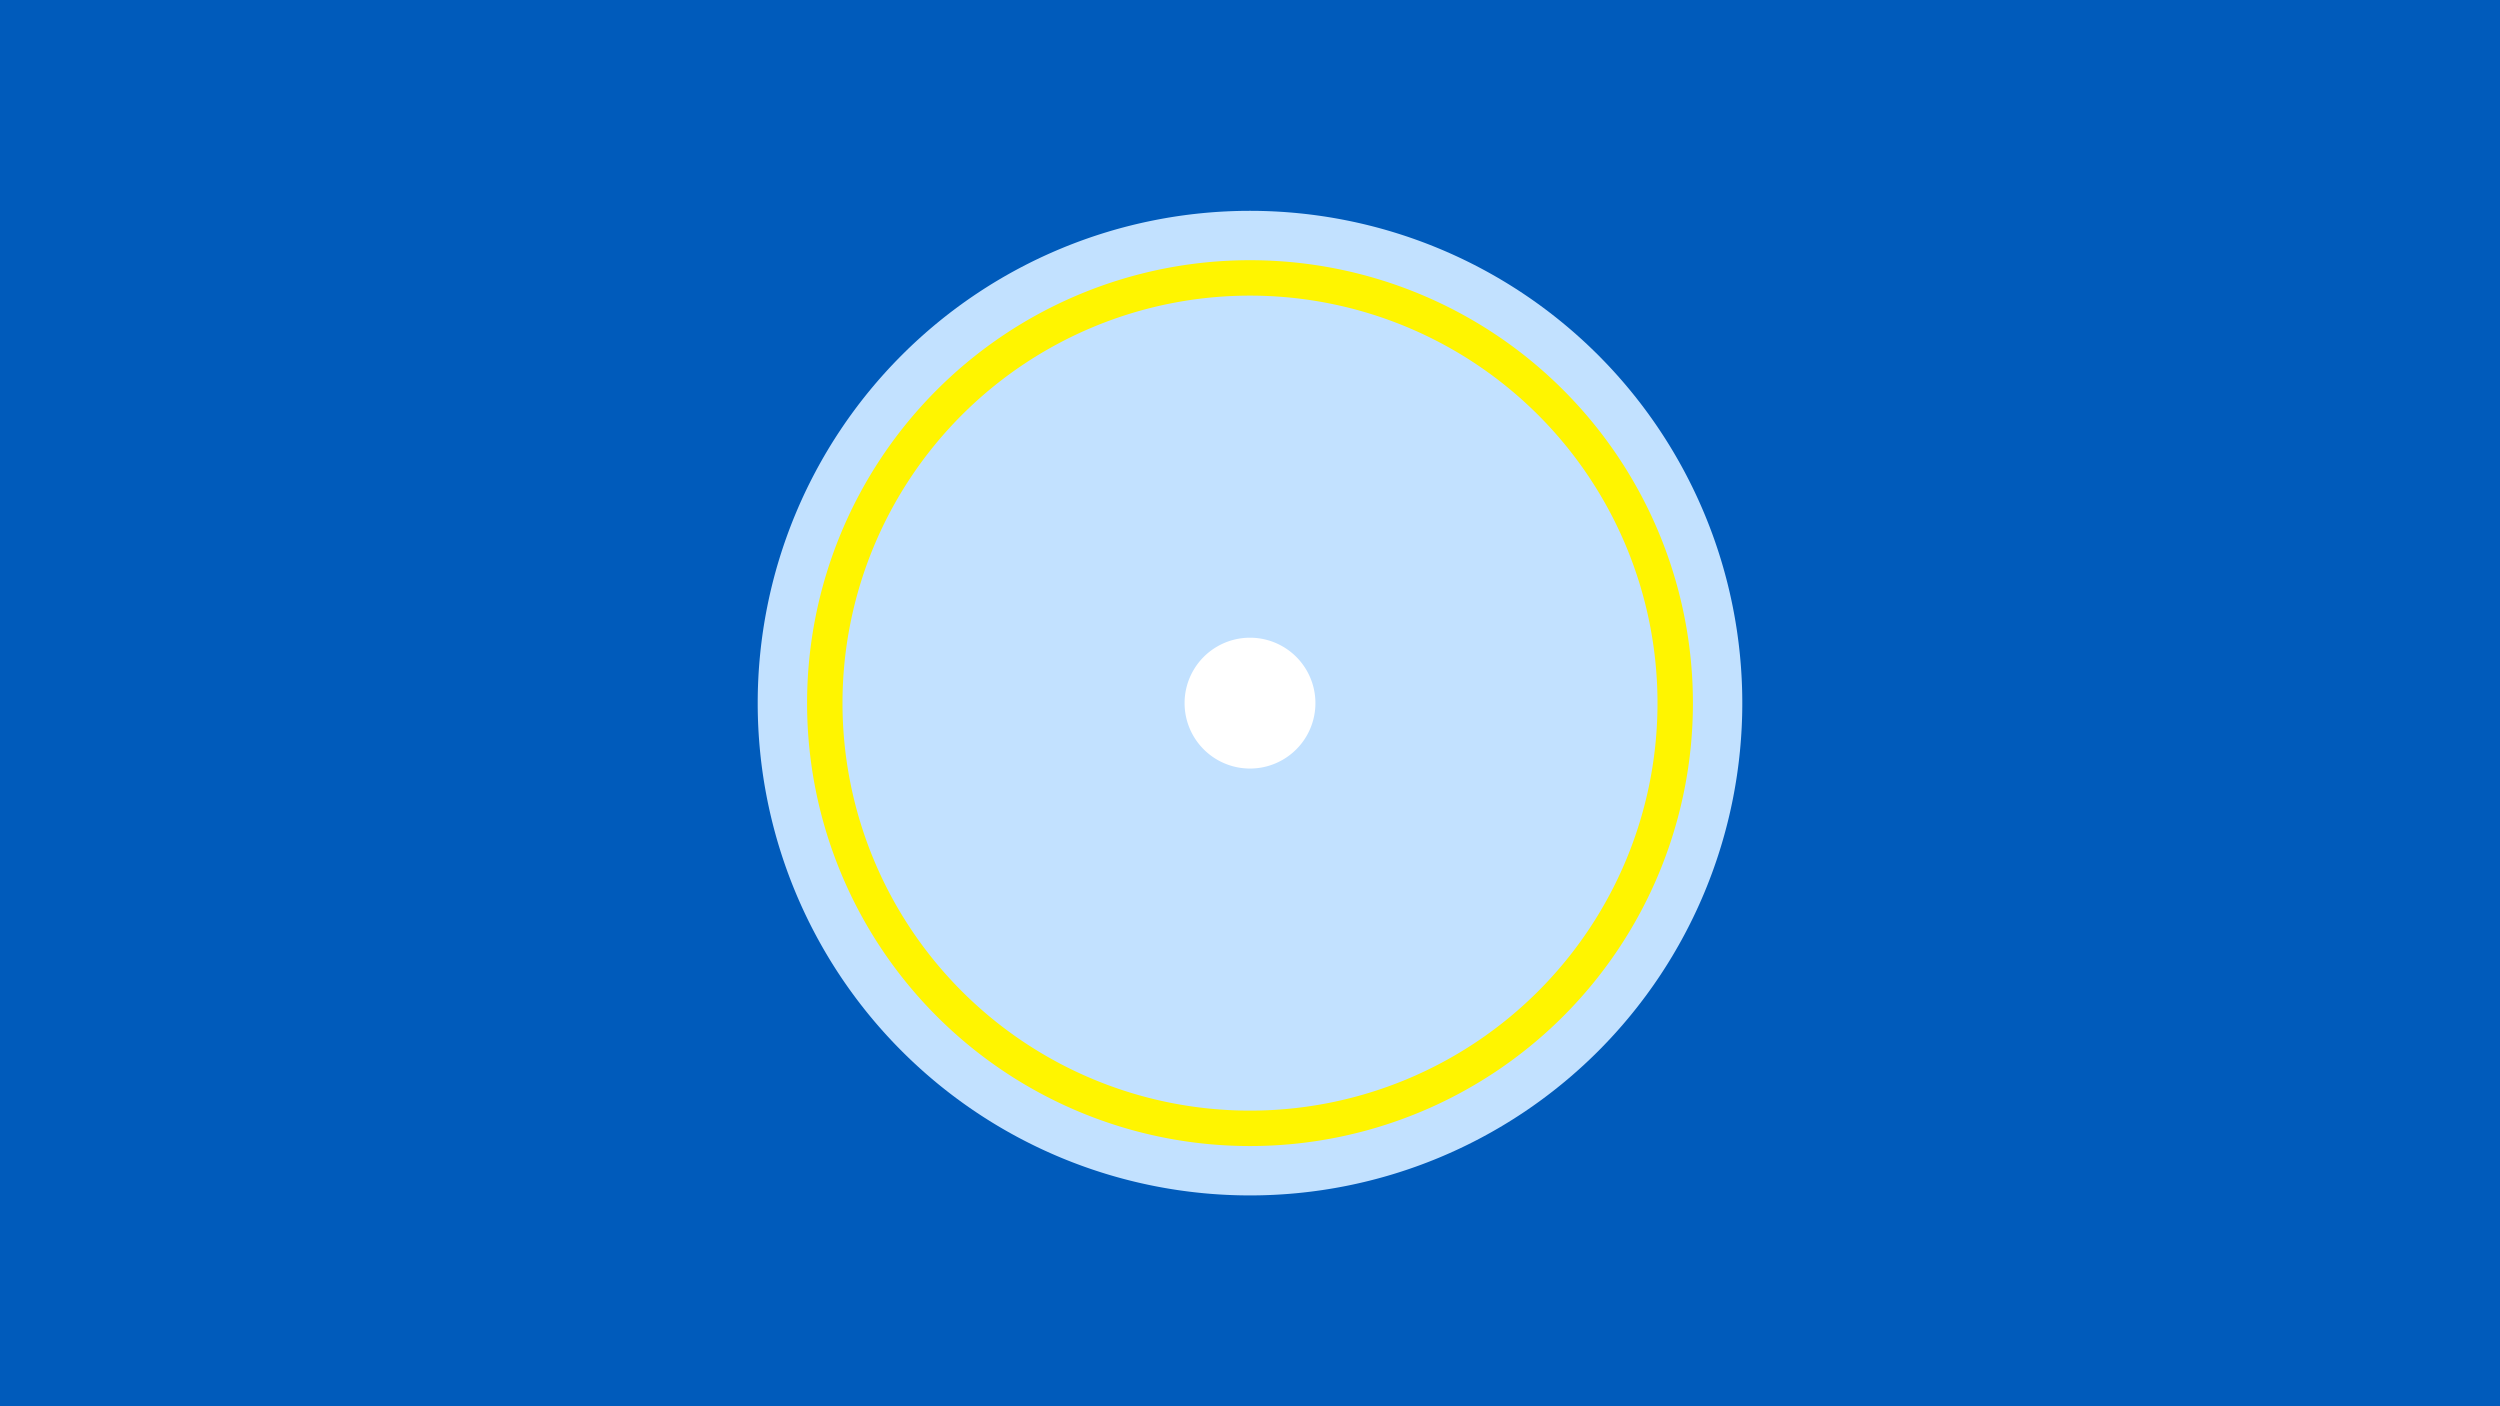 <svg width="1200" height="675" viewBox="-500 -500 1200 675" xmlns="http://www.w3.org/2000/svg"><title>19678-10237231319</title><path d="M-500-500h1200v675h-1200z" fill="#005bbb"/><path d="M336.3-162.5a236.3 236.3 0 1 1-472.6 0 236.3 236.3 0 1 1 472.6 0z" fill="#c2e1ff"/><path d="M312.6-162.5a212.6 212.6 0 1 1-425.2 0 212.6 212.6 0 1 1 425.2 0z m-408.2 0a195.6 195.6 0 1 0 391.2 0 195.6 195.6 0 1 0-391.2 0z" fill="#fff500"/><path d="M131.4-162.5a31.4 31.4 0 1 1-62.8 0 31.4 31.4 0 1 1 62.8 0z" fill="#fff"/></svg>